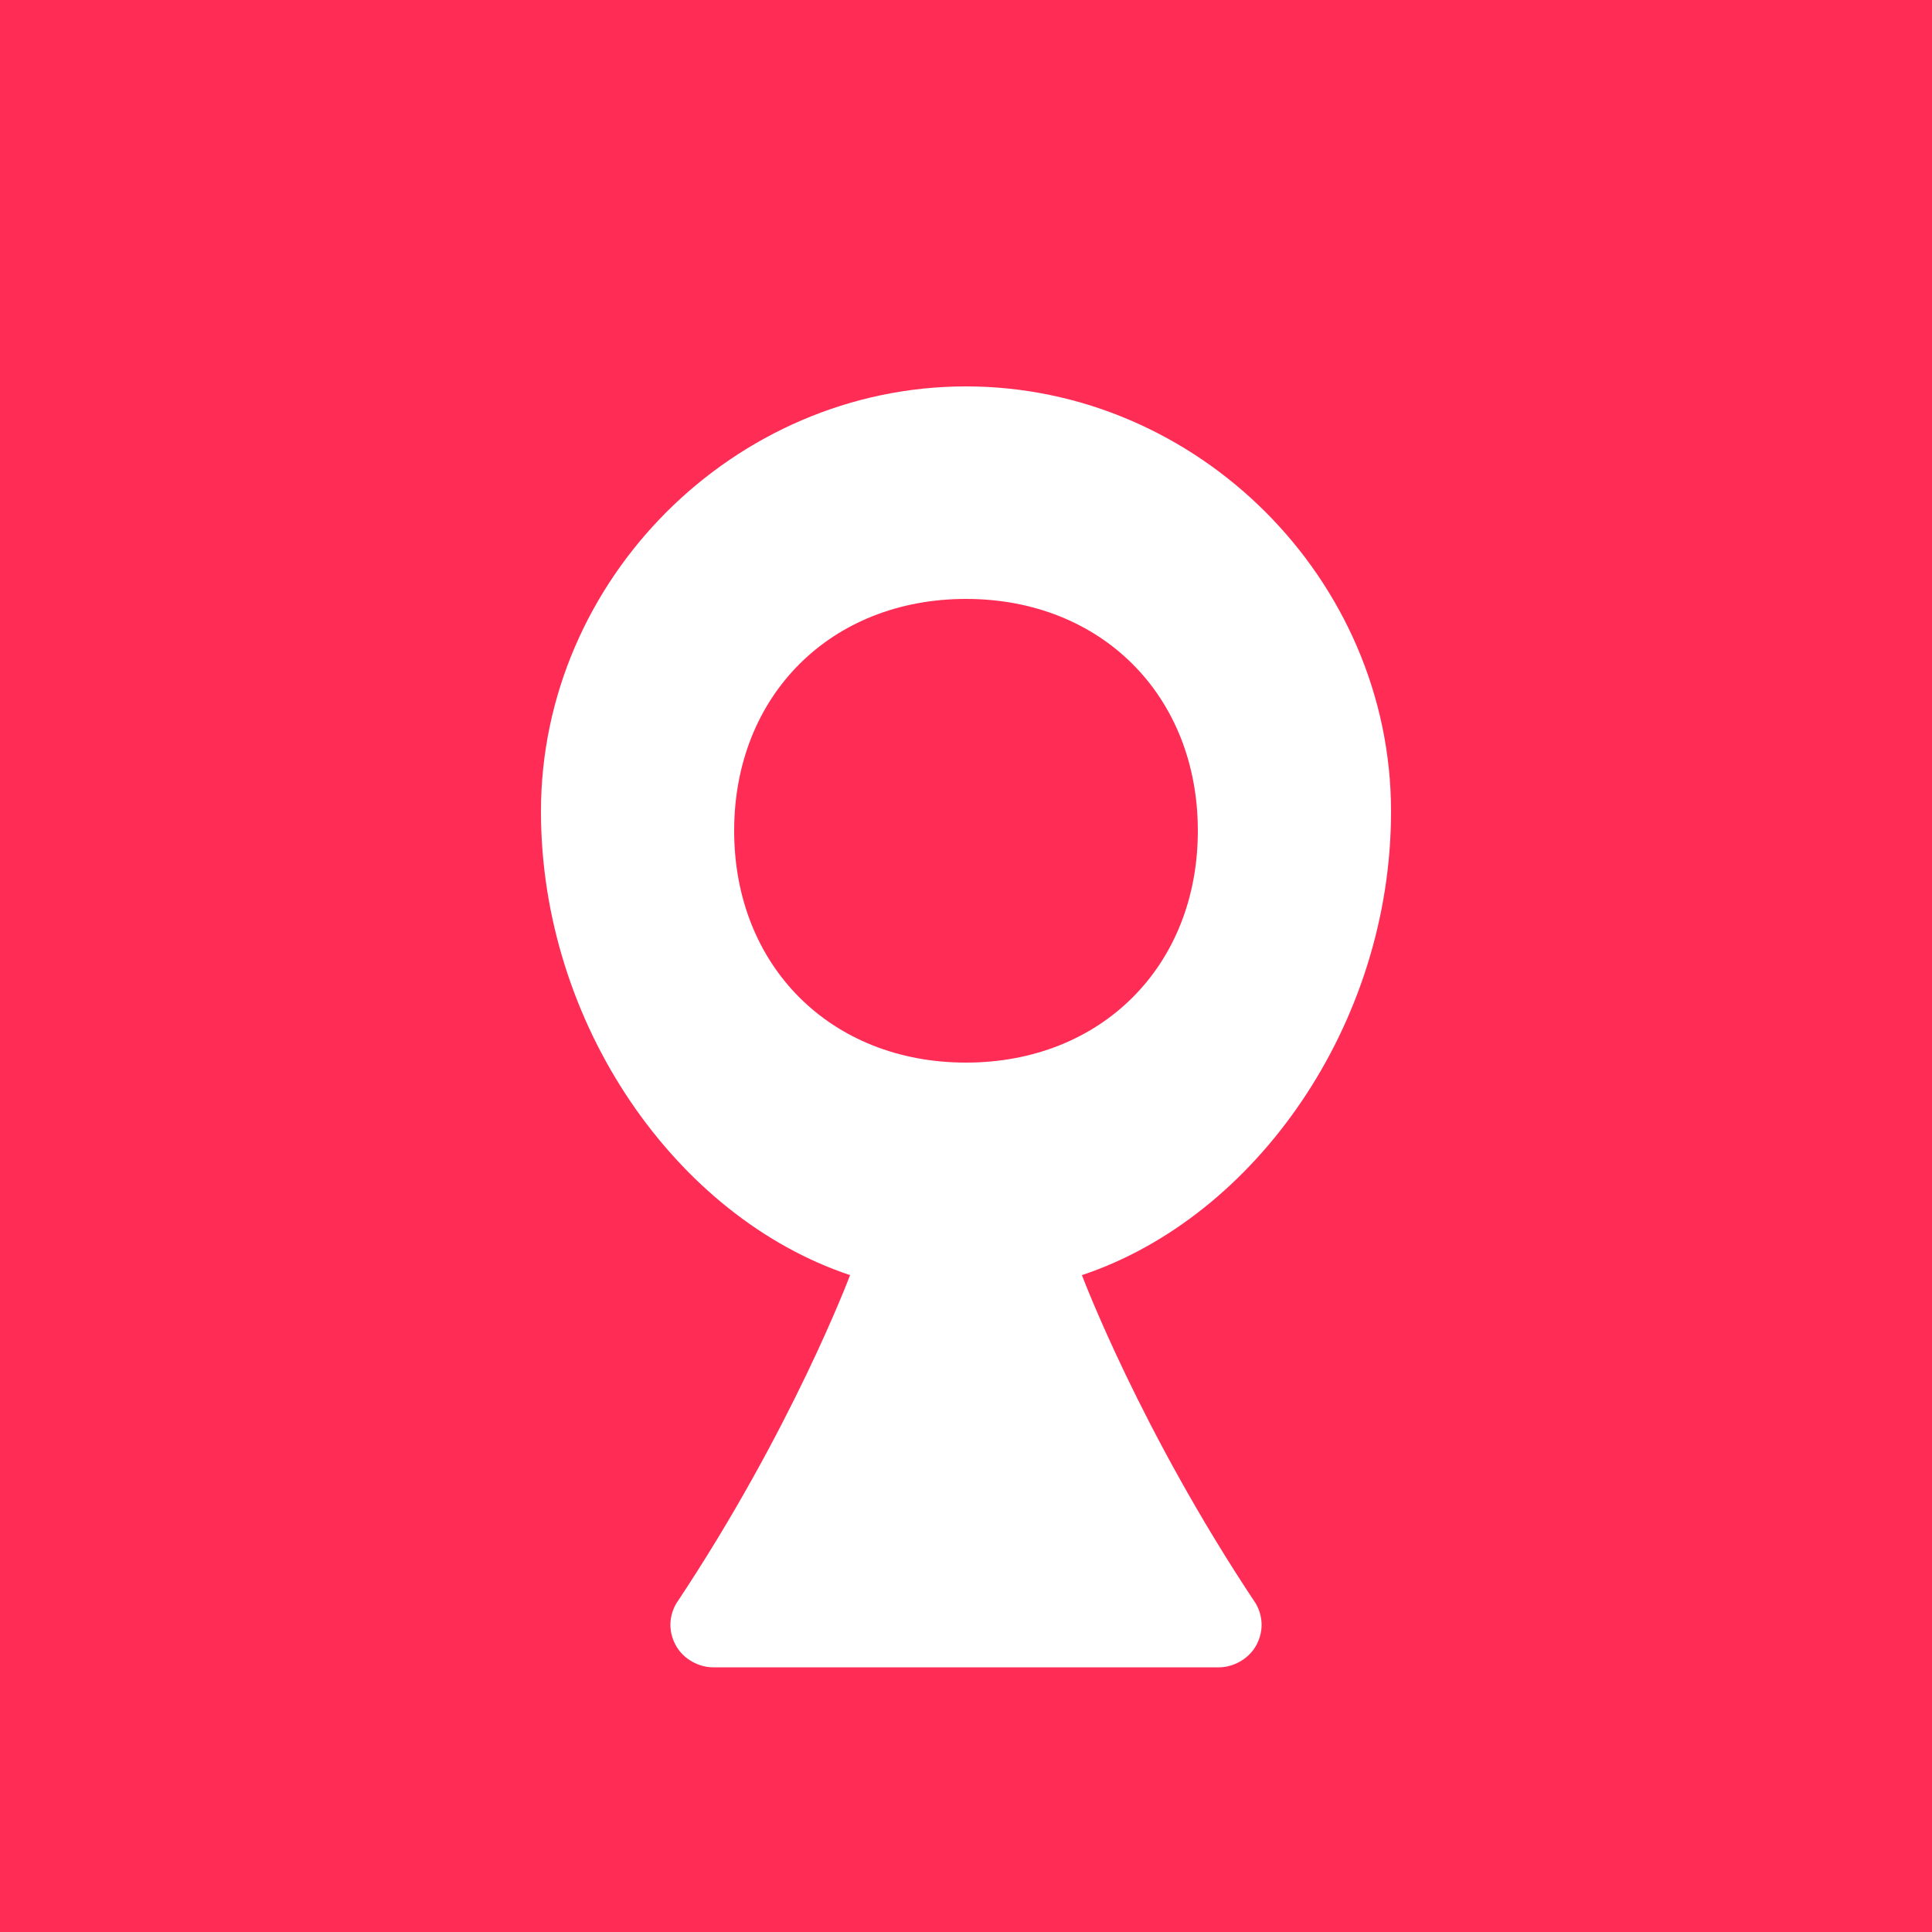 
<svg xmlns="http://www.w3.org/2000/svg" viewBox="0 0 1000 1000">
  <rect width="1000" height="1000" fill="#FF2D55"/>
  <path d="M500 200C380 200 280 300 280 420C280 530 350 630 440 660C440 660 410 740 350 830C346 837 346 845 350 852C354 859 362 863 369 863H631C638 863 646 859 650 852C654 845 654 837 650 830C590 740 560 660 560 660C650 630 720 530 720 420C720 300 620 200 500 200Z" fill="white"/>
  <path d="M500 550C430 550 380 500 380 430C380 360 430 310 500 310C570 310 620 360 620 430C620 500 570 550 500 550Z" fill="#FF2D55"/>
</svg>
